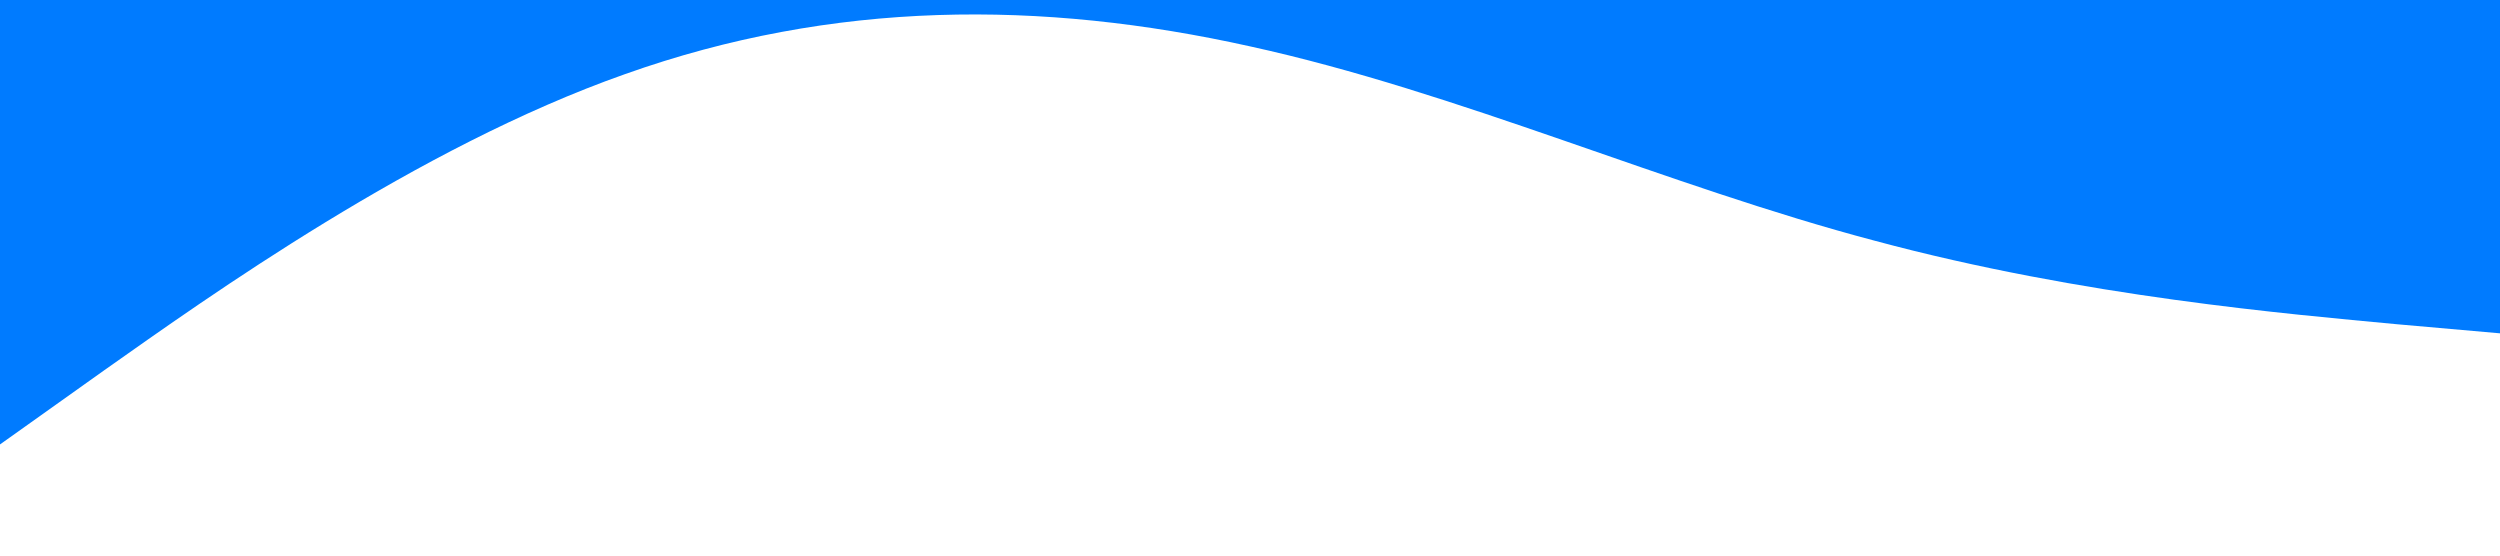 <?xml version="1.0" standalone="no"?><svg xmlns="http://www.w3.org/2000/svg" viewBox="0 0 1440 320"><path fill="#007bff" fill-opacity="1" d="M0,256L60,213.3C120,171,240,85,360,42.7C480,0,600,0,720,26.7C840,53,960,107,1080,138.7C1200,171,1320,181,1380,186.7L1440,192L1440,0L1380,0C1320,0,1200,0,1080,0C960,0,840,0,720,0C600,0,480,0,360,0C240,0,120,0,60,0L0,0Z"></path></svg>